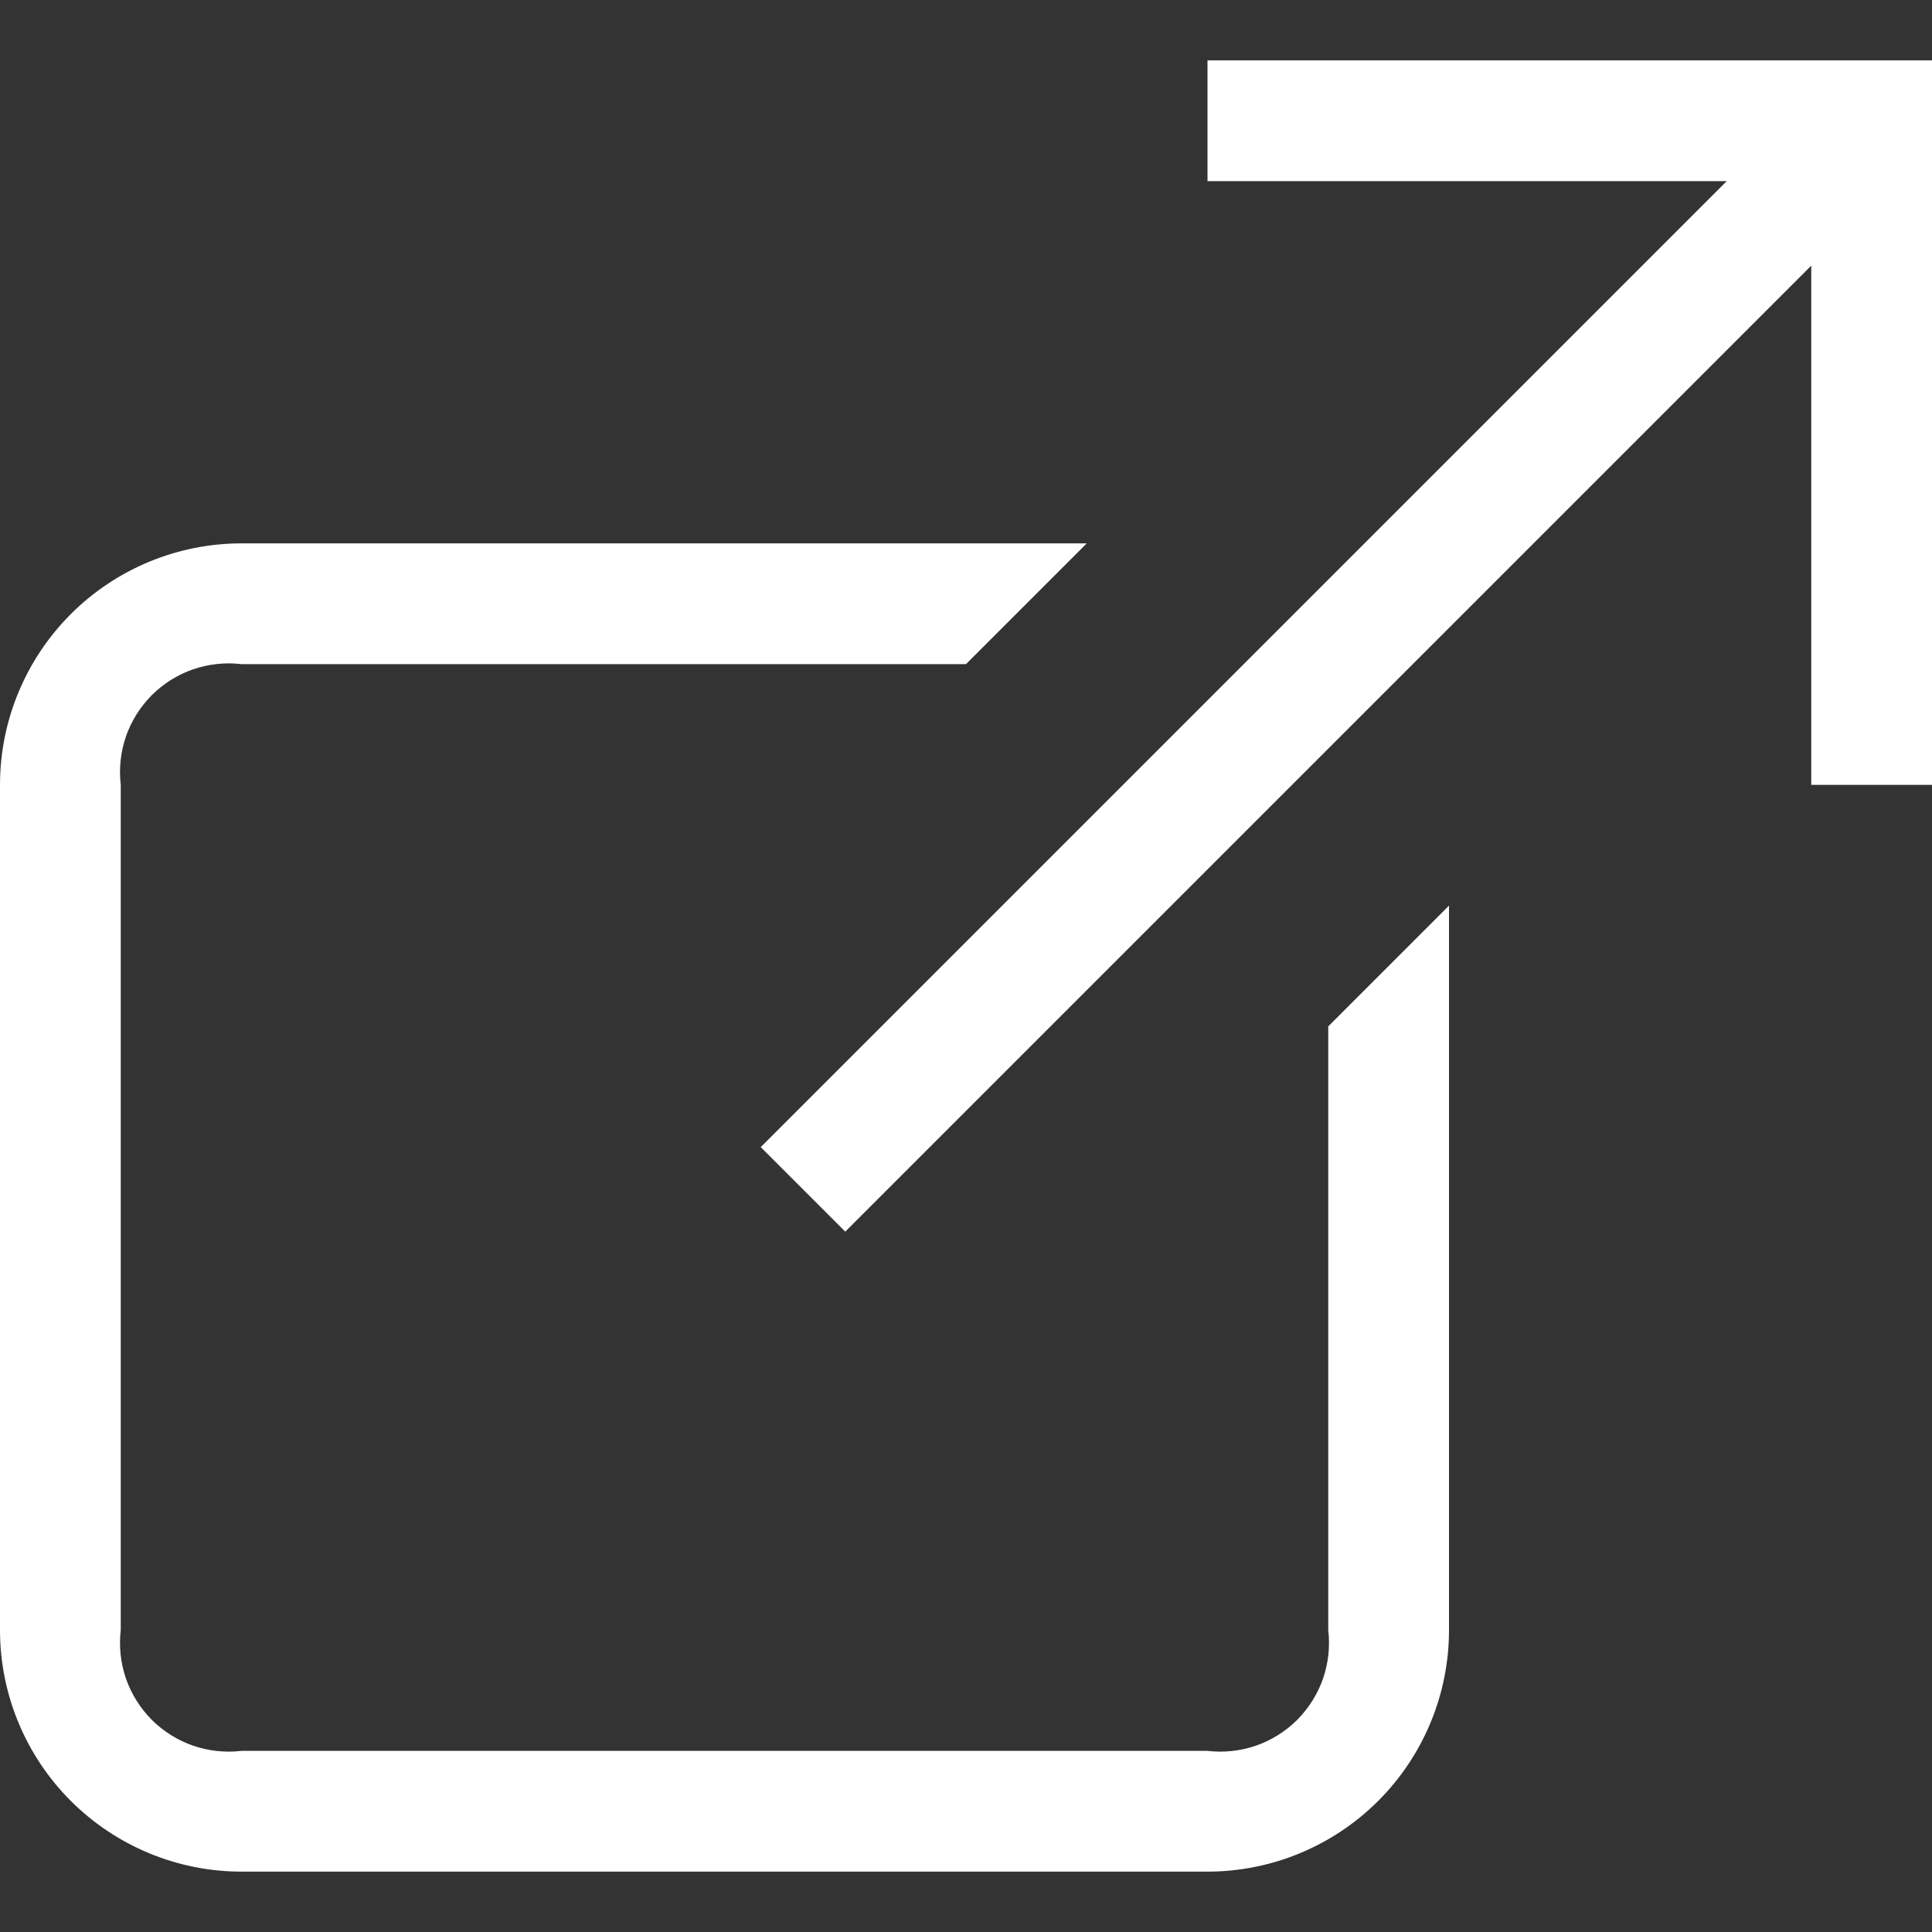 <svg width="16" height="16" viewBox="0 0 16 16" fill="none" xmlns="http://www.w3.org/2000/svg">
<rect x="0" y="0" width="16" height="16" fill="#333333" stroke="none"/>
<g clip-path="url(#clip0_37_209)">
<path d="M14.3 1.5H10V0.5H16V6.5H15V2.2L7 10.2L6.3 9.5L14.3 1.5Z" fill="#ffffff"/>
<path d="M11 8.5V13.5C11.016 13.635 11.001 13.772 10.957 13.901C10.912 14.03 10.839 14.146 10.743 14.243C10.646 14.339 10.53 14.412 10.401 14.457C10.272 14.501 10.135 14.516 10 14.5H2C1.865 14.516 1.728 14.501 1.599 14.457C1.47 14.412 1.354 14.339 1.257 14.243C1.161 14.146 1.088 14.03 1.043 13.901C0.999 13.772 0.984 13.635 1 13.5V6.5C0.984 6.365 0.999 6.228 1.043 6.099C1.088 5.97 1.161 5.854 1.257 5.757C1.354 5.661 1.47 5.588 1.599 5.543C1.728 5.499 1.865 5.484 2 5.5H8L9 4.5H2C1.47 4.5 0.961 4.711 0.586 5.086C0.211 5.461 0 5.97 0 6.5V13.5C0 14.03 0.211 14.539 0.586 14.914C0.961 15.289 1.47 15.5 2 15.5H10C10.53 15.5 11.039 15.289 11.414 14.914C11.789 14.539 12 14.03 12 13.5V7.5L11 8.5Z" fill="#ffffff"/>
</g>
<defs>
<clipPath id="clip0_37_209">
<rect width="16" height="16" fill="#ffffff"/>
</clipPath>
</defs>
</svg>
